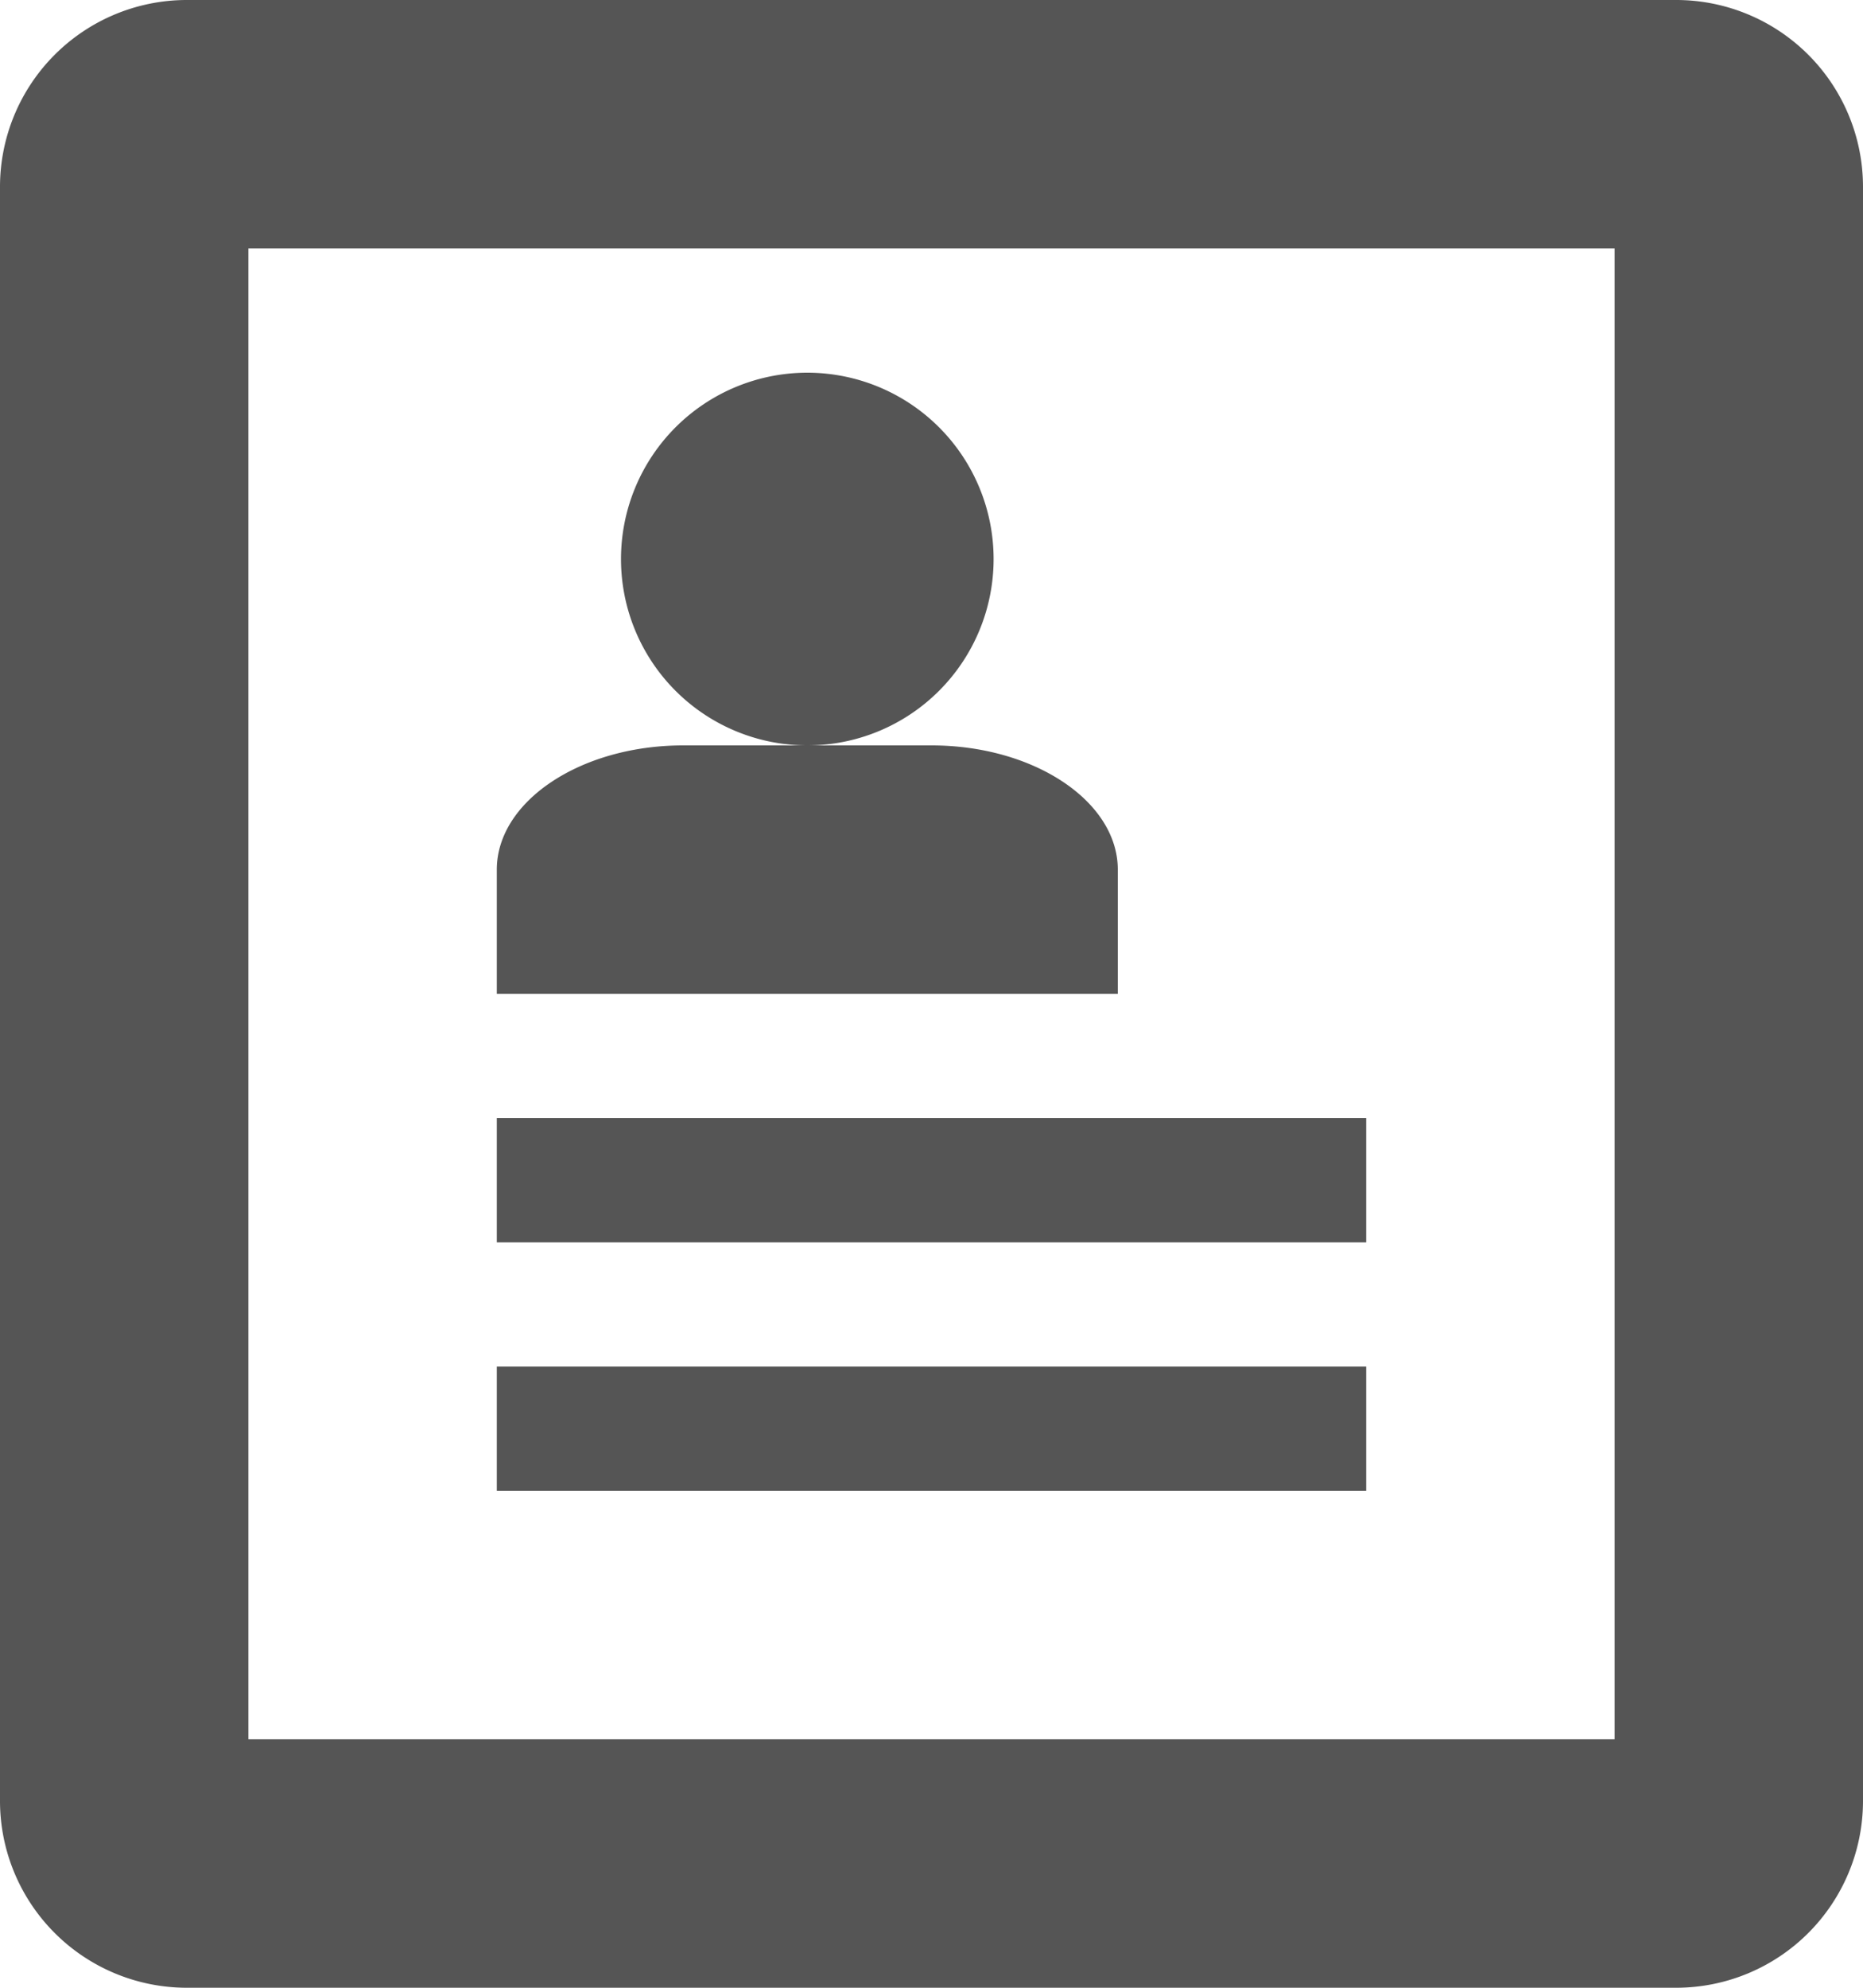 <svg xmlns="http://www.w3.org/2000/svg" viewBox="0 0 480 512"><defs><style>.cls-1{fill:#555;}</style></defs><title>account</title><g id="レイヤー_2" data-name="レイヤー 2"><g id="レイヤー_1-2" data-name="レイヤー 1"><path class="cls-1" d="M432,0H48A48.14,48.14,0,0,0,0,48V464a48.14,48.14,0,0,0,48,48H432a48.14,48.14,0,0,0,48-48V48A48.14,48.14,0,0,0,432,0ZM416,448H64V64H416ZM128,288H352v32H128Zm0,64H352v32H128Zm32-208a48,48,0,1,1,48,48A48,48,0,0,1,160,144Zm80,48H176c-26.4,0-48,14.4-48,32v32H288V224C288,206.4,266.4,192,240,192Z"/></g></g></svg>